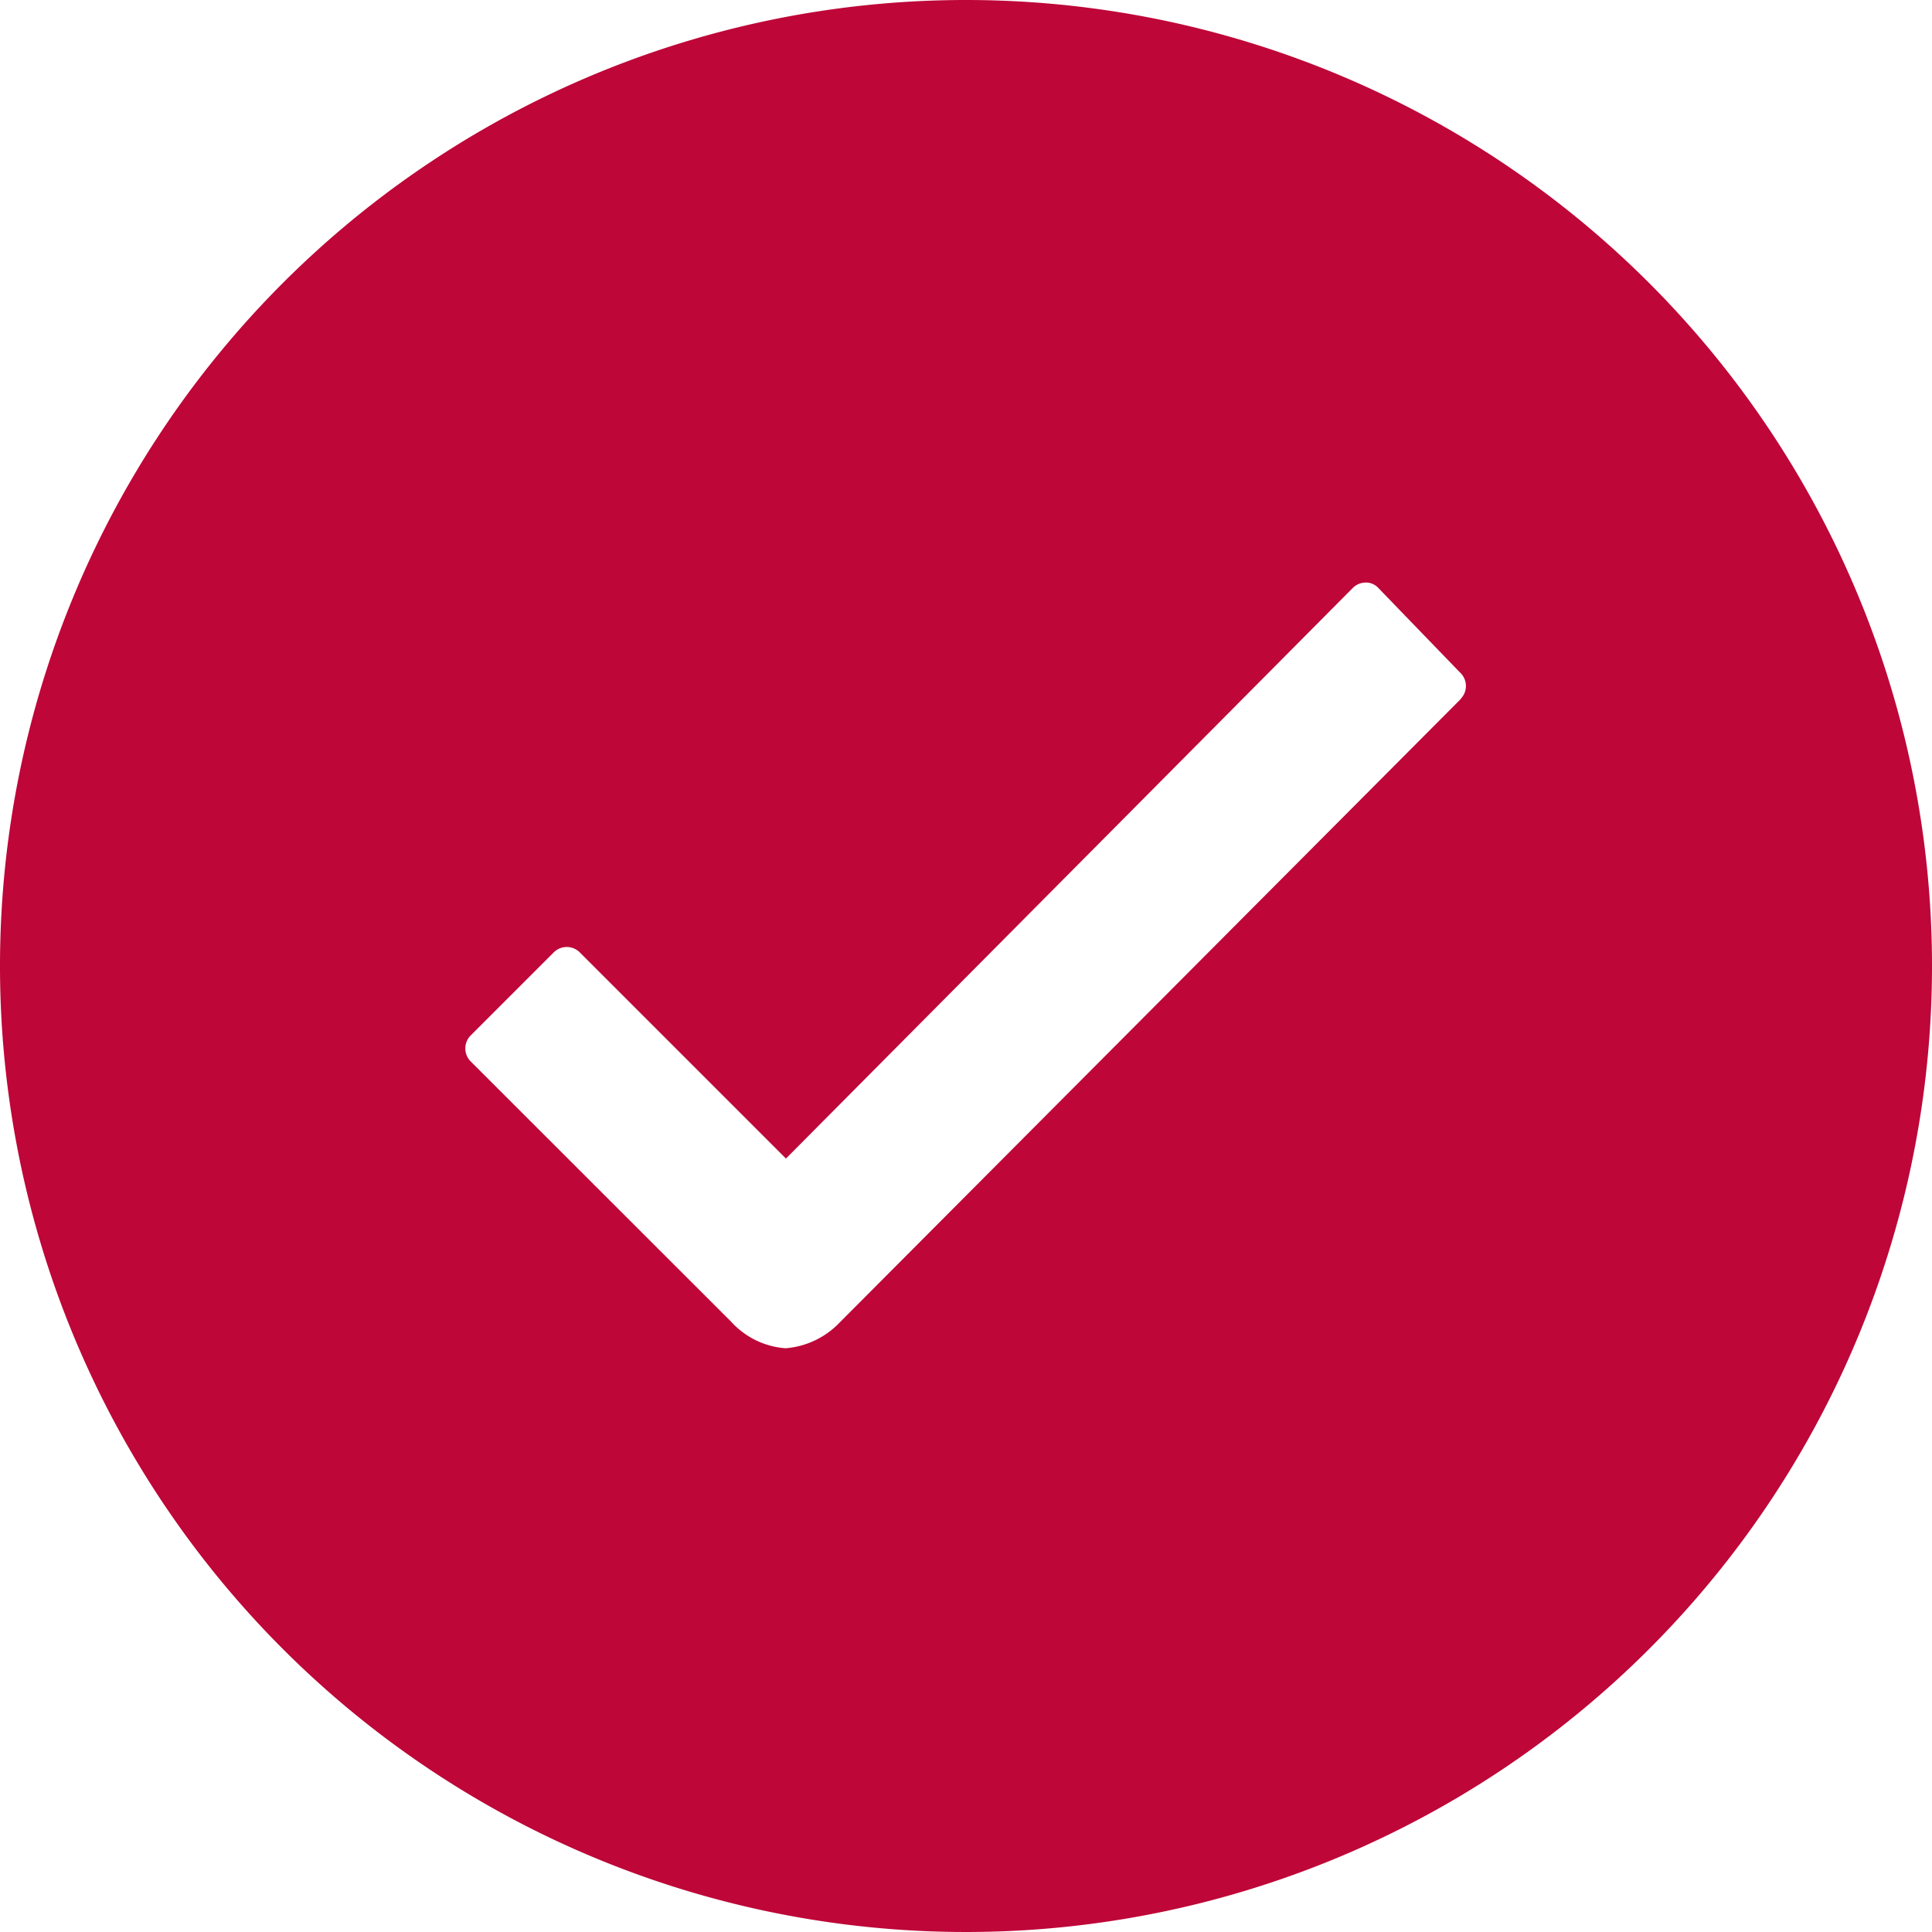 <svg xmlns="http://www.w3.org/2000/svg" width="21" height="21" viewBox="0 0 21 21">
  <path id="Icon_ionic-ios-checkmark-circle" data-name="Icon ionic-ios-checkmark-circle" d="M13.875,3.375a10.5,10.5,0,1,0,10.5,10.5A10.5,10.5,0,0,0,13.875,3.375Zm5.376,7.6L12.5,17.752H12.5a.912.912,0,0,1-.586.278.884.884,0,0,1-.591-.288L8.494,14.915a.2.2,0,0,1,0-.288l.9-.9a.2.2,0,0,1,.283,0l2.241,2.241,6.159-6.2a.2.2,0,0,1,.141-.061h0a.183.183,0,0,1,.141.061l.883.914A.2.2,0,0,1,19.251,10.972Z" transform="translate(-3.375 -3.375)" fill="#be0638"/>
</svg>